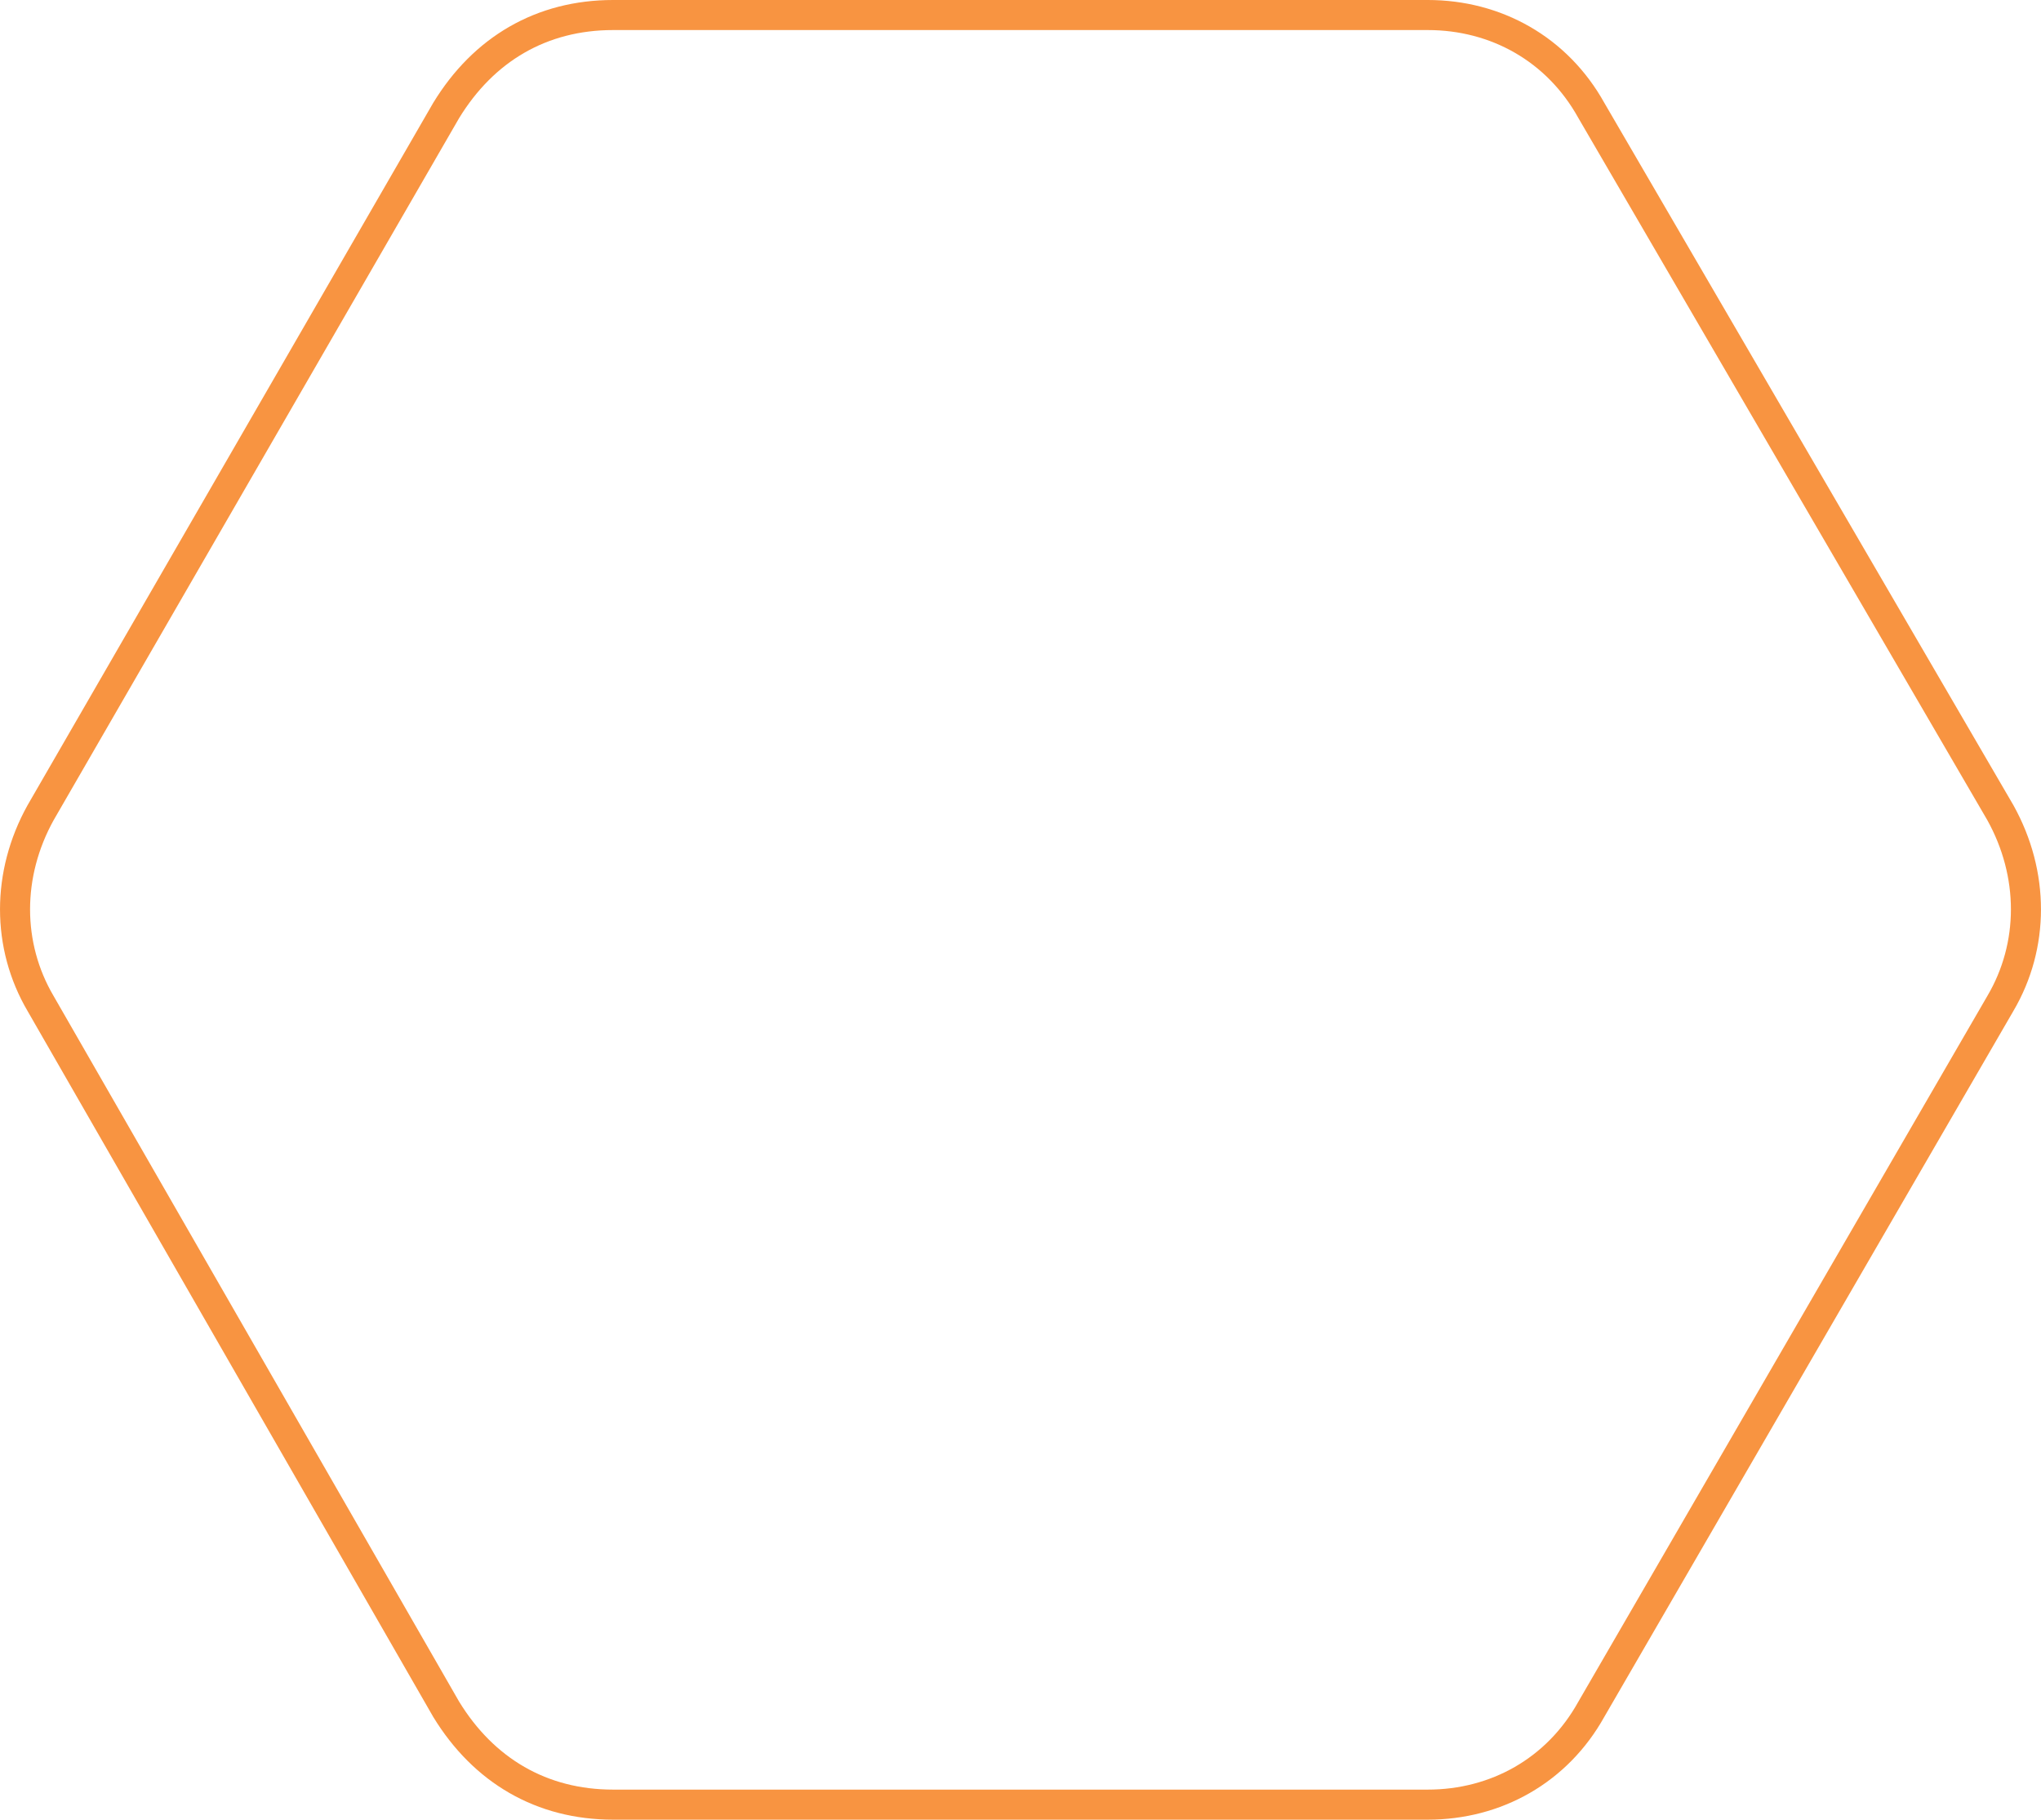 <?xml version="1.0" encoding="utf-8"?>
<!-- Generator: Adobe Illustrator 16.0.0, SVG Export Plug-In . SVG Version: 6.00 Build 0)  -->
<!DOCTYPE svg PUBLIC "-//W3C//DTD SVG 1.1//EN" "http://www.w3.org/Graphics/SVG/1.1/DTD/svg11.dtd">
<svg version="1.1" id="Layer_1" xmlns="http://www.w3.org/2000/svg" xmlns:xlink="http://www.w3.org/1999/xlink" x="0px" y="0px"
	 width="67.914px" height="60.541px" viewBox="0 0 67.914 60.541" enable-background="new 0 0 67.914 60.541" xml:space="preserve">
<path fill="none" stroke="#f89441" stroke-miterlimit="10" d="M66.562,27.038L52.953,3.676C51.818,1.632,49.777,0.5,47.509,0.5
	H20.403c-2.381,0-4.309,1.132-5.557,3.176L1.351,27.038c-1.134,2.041-1.134,4.422,0,6.35l13.495,23.479
	c1.248,2.041,3.176,3.174,5.557,3.174h27.106c2.268,0,4.309-1.133,5.443-3.174l13.609-23.479
	C67.697,31.46,67.697,29.079,66.562,27.038z"/>
</svg>
